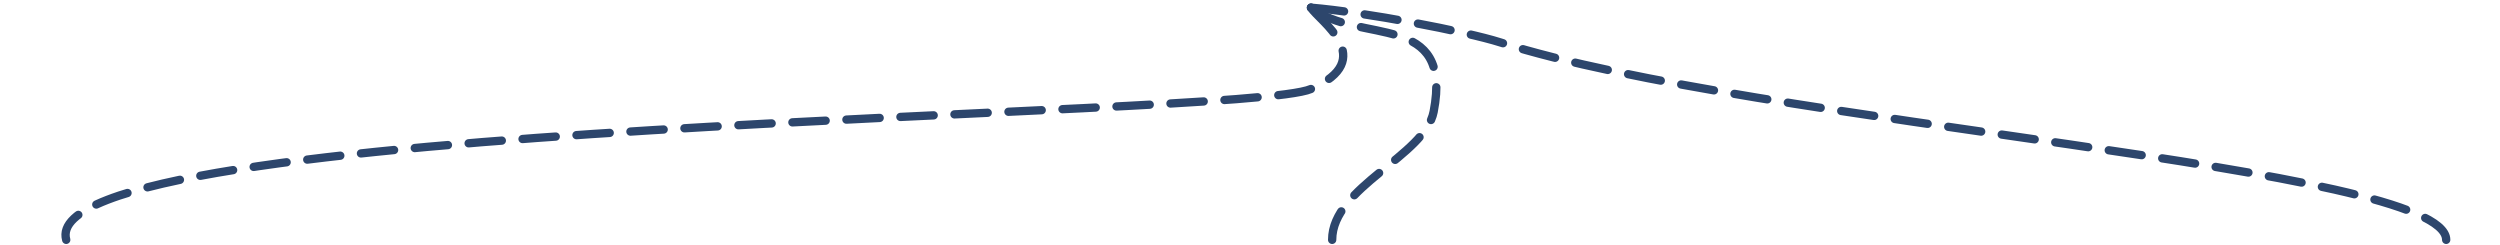 <?xml version="1.0" encoding="UTF-8"?>
<svg width="601px" height="59px" viewBox="0 0 601 59" version="1.1" xmlns="http://www.w3.org/2000/svg" xmlns:xlink="http://www.w3.org/1999/xlink">
    <title>Untitled</title>
    <g id="Page-1" stroke="none" stroke-width="1" fill="none" fill-rule="evenodd" stroke-dasharray="8,5" stroke-linecap="round">
        <g id="2-boxes-50/50-copy" transform="translate(0.643, 0)" stroke="#2D466C" stroke-width="2">
            <path d="M22.861,57.656 C20.994,54.53 6.403,45.315 22.861,38.107 C39.32,30.899 330.08,30.925 322.107,1.843" id="Path-2-Copy" transform="translate(168.691, 29.75) scale(-1, -1) translate(-168.691, -29.75) "></path>
            <path d="M344.653,57.656 C332.922,48.619 310.418,57.068 315.169,32.634 C317.233,22.017 339.565,14.545 339.565,1.843" id="Path-2-Copy-2" transform="translate(329.586, 29.75) scale(-1, -1) translate(-329.586, -29.75) "></path>
            <path d="M587.421,57.656 C574.546,56.598 550.083,51.917 541.95,49.32 C479.893,29.503 314.52,19.502 314.52,1.843" id="Path-2-Copy-3" transform="translate(450.97, 29.75) scale(-1, -1) translate(-450.97, -29.75) "></path>
        </g>
    </g>
</svg>
